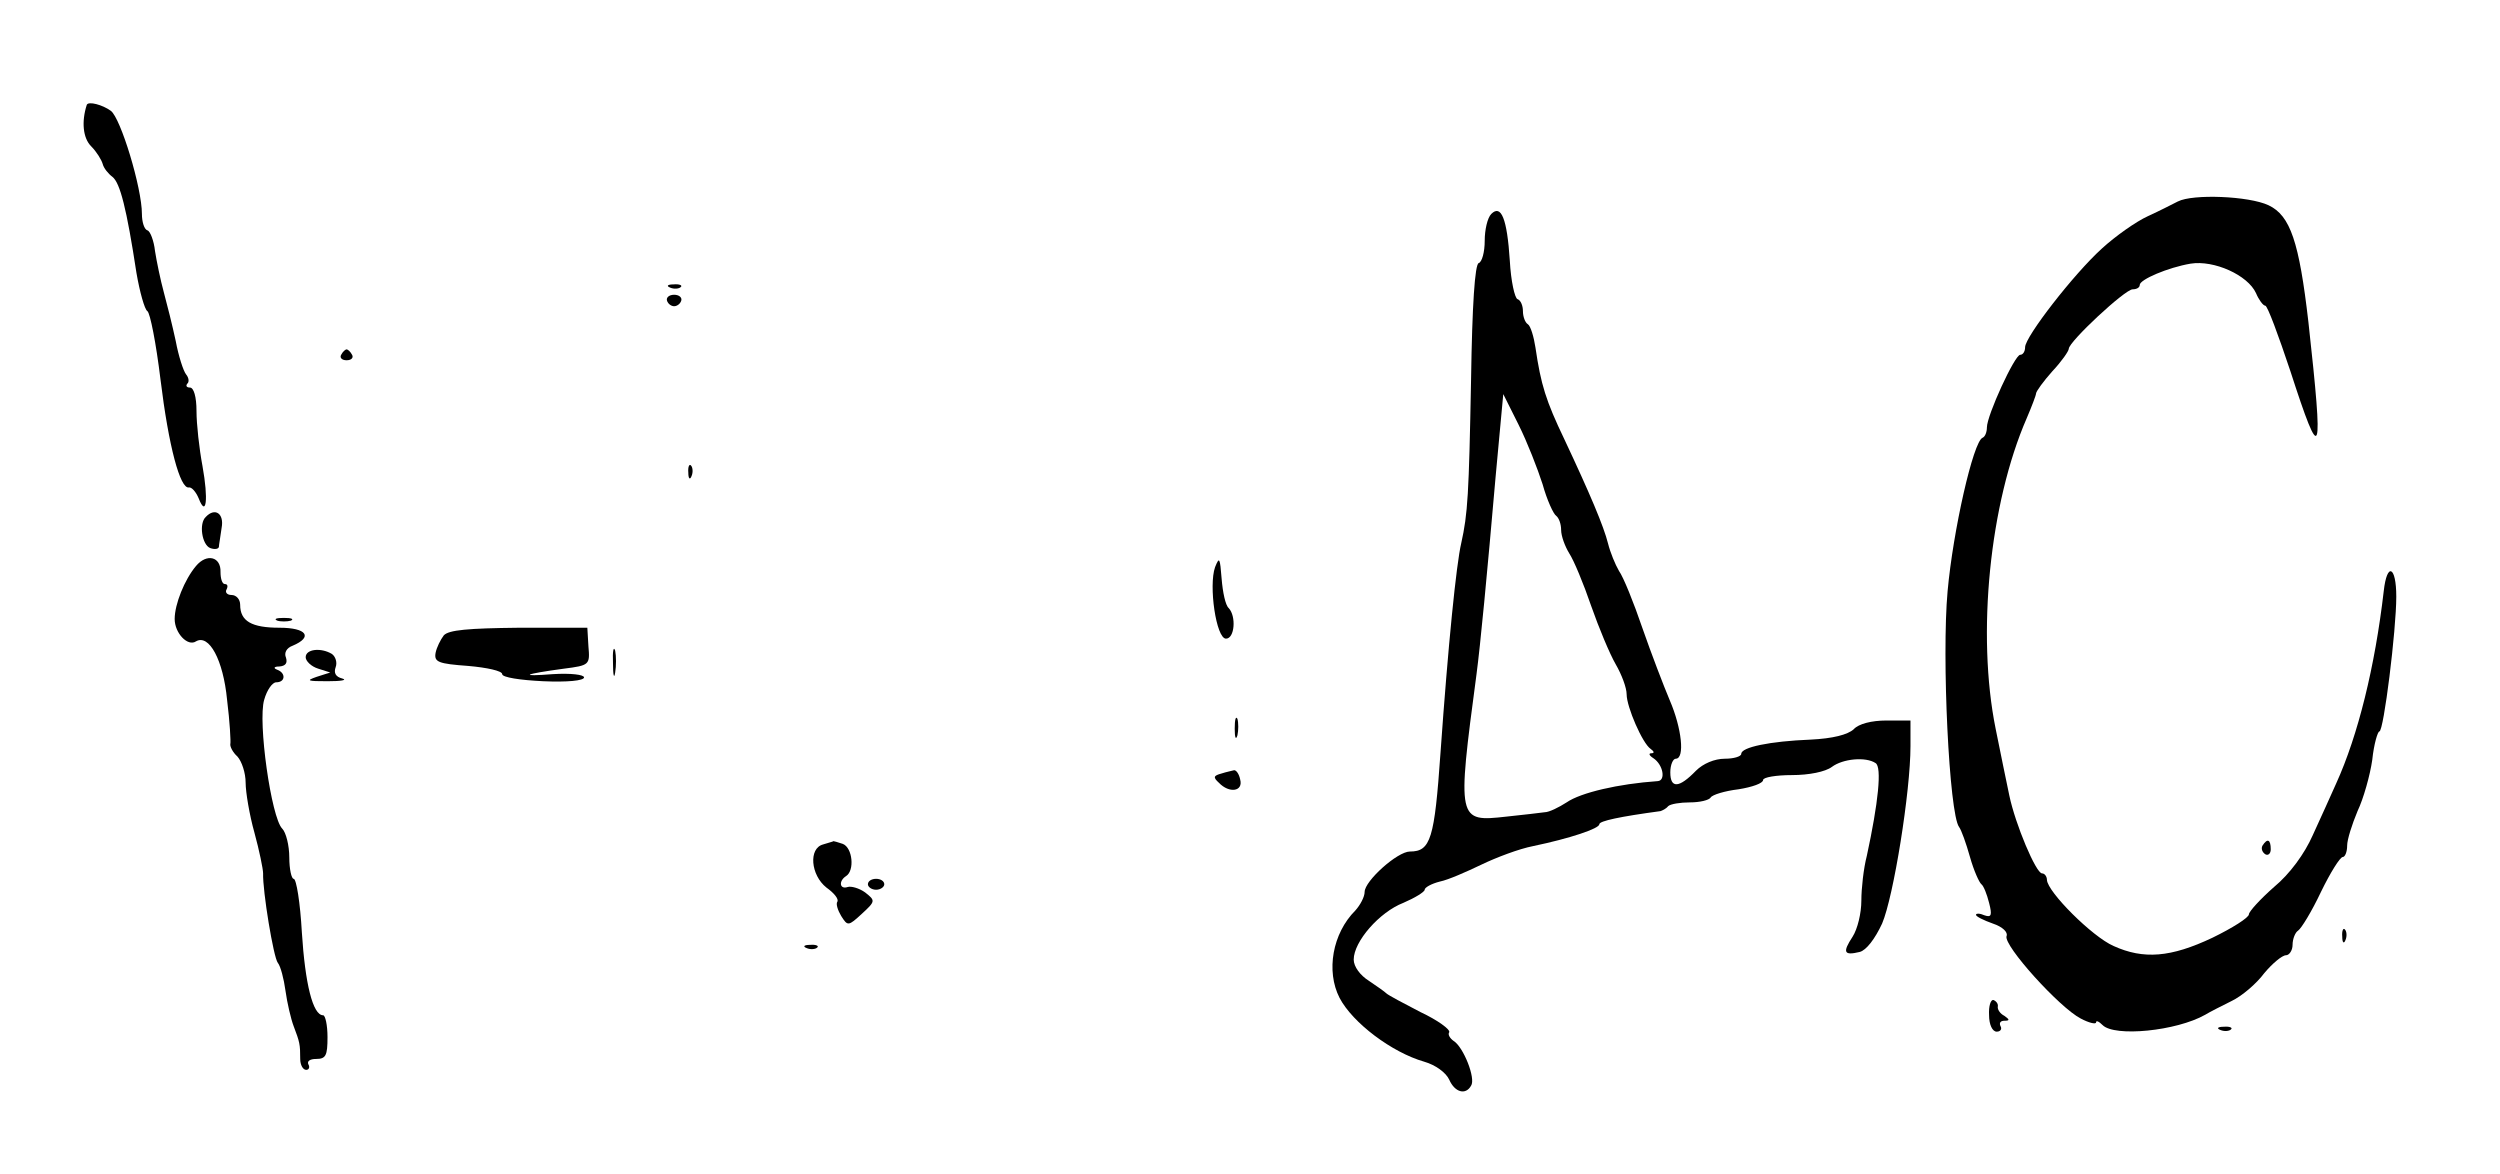 <?xml version="1.0" standalone="no"?>
<!DOCTYPE svg PUBLIC "-//W3C//DTD SVG 20010904//EN"
 "http://www.w3.org/TR/2001/REC-SVG-20010904/DTD/svg10.dtd">
<svg version="1.0" xmlns="http://www.w3.org/2000/svg"
 width="458pt" height="215pt" viewBox="0 0 458 215"
 preserveAspectRatio="xMidYMid meet">

<g transform="translate(0,215) scale(0.1,-0.1)"
fill="#000000" stroke="none">
<path d="M159 1958 c-10 -31 -7 -61 8 -76 10 -10 19 -25 21 -32 2 -8 10 -18
18 -24 14 -11 26 -58 44 -176 6 -35 15 -67 20 -70 5 -3 16 -59 24 -125 15
-123 36 -201 52 -198 5 1 13 -8 18 -20 14 -36 18 -2 7 59 -6 32 -11 77 -11
101 0 26 -5 43 -12 43 -6 0 -8 3 -5 7 4 3 3 11 -2 17 -5 6 -14 34 -19 61 -6
28 -16 68 -22 90 -6 22 -13 56 -16 75 -2 19 -9 37 -14 38 -6 2 -10 16 -10 30
0 48 -39 176 -57 189 -15 11 -41 18 -44 11z"/>
<path d="M3990 1781 c-8 -4 -33 -17 -55 -27 -22 -10 -60 -37 -84 -59 -52 -47
-141 -162 -141 -181 0 -8 -4 -14 -9 -14 -10 0 -61 -111 -61 -133 0 -8 -3 -17
-8 -19 -17 -7 -54 -170 -64 -281 -11 -121 3 -408 21 -432 4 -5 13 -30 20 -55
7 -25 17 -47 21 -50 4 -3 10 -18 14 -34 6 -23 4 -27 -8 -23 -9 4 -16 4 -16 1
0 -3 14 -10 31 -16 18 -6 28 -16 25 -23 -6 -17 97 -131 136 -151 15 -8 28 -11
28 -7 0 4 5 2 12 -5 22 -22 135 -11 188 19 8 5 30 16 48 25 19 9 46 32 60 51
15 18 33 33 40 33 6 0 12 9 12 19 0 11 5 23 10 26 6 4 25 35 42 71 17 35 35
64 40 64 4 0 8 9 8 21 0 11 9 39 19 63 11 23 23 66 27 94 3 29 10 52 13 52 8
0 31 186 31 247 0 56 -17 64 -23 10 -16 -138 -47 -264 -87 -352 -10 -22 -29
-65 -43 -95 -15 -34 -42 -71 -71 -95 -25 -22 -46 -45 -46 -50 0 -6 -30 -25
-67 -43 -76 -36 -126 -40 -181 -15 -39 17 -121 99 -122 121 0 6 -4 12 -9 12
-11 0 -49 90 -60 143 -5 23 -16 78 -25 122 -35 173 -11 413 57 569 9 21 17 42
17 45 0 4 14 23 30 41 17 18 30 37 30 41 0 13 103 109 117 109 7 0 13 3 13 8
0 10 52 32 93 39 43 7 105 -21 120 -54 5 -12 13 -23 17 -23 4 0 24 -54 46
-120 57 -176 61 -164 33 90 -17 147 -33 195 -73 214 -36 17 -139 21 -166 7z"/>
<path d="M2732 1758 c-7 -7 -12 -29 -12 -49 0 -21 -5 -39 -11 -41 -7 -2 -12
-77 -14 -213 -4 -212 -6 -246 -18 -300 -9 -38 -24 -186 -38 -384 -11 -158 -18
-181 -56 -181 -23 0 -83 -54 -83 -74 0 -9 -8 -24 -17 -34 -42 -42 -54 -111
-29 -160 24 -46 96 -100 155 -117 21 -6 40 -20 46 -33 10 -23 30 -29 40 -11 9
13 -14 71 -32 82 -7 5 -11 12 -8 16 2 5 -21 22 -53 37 -31 16 -59 31 -62 34
-3 3 -17 13 -32 23 -16 10 -28 26 -28 39 0 33 47 87 91 104 21 9 39 20 39 24
0 4 12 11 28 15 15 3 49 18 76 31 27 13 69 29 95 34 67 14 121 32 121 40 0 6
38 14 112 24 3 1 10 4 14 9 4 4 22 7 40 7 18 0 35 4 38 9 3 5 26 12 51 15 25
4 45 11 45 17 0 5 24 9 53 9 31 0 61 6 73 15 20 15 62 19 80 7 12 -7 5 -73
-16 -170 -6 -23 -10 -60 -10 -82 0 -23 -7 -52 -16 -66 -19 -29 -16 -35 13 -28
12 3 28 24 41 52 21 49 52 242 52 325 l0 47 -44 0 c-27 0 -51 -6 -60 -16 -11
-10 -38 -17 -79 -19 -75 -3 -127 -14 -127 -26 0 -5 -14 -9 -30 -9 -19 0 -40
-9 -53 -22 -31 -32 -47 -33 -47 -3 0 14 5 25 10 25 17 0 11 56 -11 107 -11 26
-34 86 -50 132 -16 47 -35 94 -43 105 -7 12 -16 34 -20 50 -8 32 -33 91 -80
191 -34 71 -43 100 -53 168 -3 20 -9 40 -14 43 -5 3 -9 14 -9 24 0 10 -4 20
-10 22 -5 2 -12 33 -14 70 -5 78 -16 104 -34 86z m94 -495 c8 -29 20 -55 25
-58 5 -4 9 -15 9 -26 0 -11 7 -30 15 -43 8 -12 26 -55 40 -96 14 -40 34 -88
45 -107 11 -19 20 -43 20 -55 0 -23 29 -90 44 -100 7 -5 7 -8 1 -8 -5 0 -4 -4
4 -9 18 -12 23 -41 8 -42 -72 -5 -141 -21 -167 -39 -14 -9 -32 -18 -40 -18 -8
-1 -40 -5 -70 -8 -90 -10 -91 -9 -55 261 7 53 19 178 35 362 l14 151 28 -56
c16 -32 35 -81 44 -109z"/>
<path d="M1228 1623 c7 -3 16 -2 19 1 4 3 -2 6 -13 5 -11 0 -14 -3 -6 -6z"/>
<path d="M1222 1599 c2 -6 8 -10 13 -10 5 0 11 4 13 10 2 6 -4 11 -13 11 -9 0
-15 -5 -13 -11z"/>
<path d="M625 1500 c-3 -5 1 -10 10 -10 9 0 13 5 10 10 -3 6 -8 10 -10 10 -2
0 -7 -4 -10 -10z"/>
<path d="M1261 1284 c0 -11 3 -14 6 -6 3 7 2 16 -1 19 -3 4 -6 -2 -5 -13z"/>
<path d="M377 1203 c-13 -12 -7 -51 8 -57 8 -3 15 -2 16 2 0 4 3 19 5 35 5 26
-12 38 -29 20z"/>
<path d="M359 1113 c-21 -25 -39 -70 -39 -97 0 -26 24 -51 39 -41 24 14 50
-34 57 -107 5 -40 7 -77 6 -81 -1 -4 4 -15 13 -23 8 -9 15 -30 15 -48 0 -17 7
-59 16 -91 9 -33 16 -67 16 -75 -1 -32 19 -154 27 -164 5 -6 11 -29 14 -51 3
-22 10 -52 15 -65 11 -29 12 -33 12 -60 0 -11 5 -20 11 -20 5 0 7 5 4 10 -3 6
3 10 14 10 18 0 21 6 21 40 0 22 -4 40 -8 40 -19 0 -33 58 -39 152 -3 54 -10
98 -15 98 -4 0 -8 18 -8 39 0 22 -6 46 -13 53 -20 20 -45 196 -33 236 5 18 15
32 22 32 17 0 18 17 2 23 -8 3 -6 6 4 6 11 1 15 6 12 16 -4 9 1 18 12 22 38
16 26 33 -24 33 -51 0 -72 12 -72 42 0 10 -7 18 -16 18 -8 0 -12 5 -9 10 3 6
2 10 -3 10 -5 0 -8 10 -8 22 1 28 -25 35 -45 11z"/>
<path d="M2226 1111 c-12 -34 2 -131 20 -131 16 0 19 41 5 56 -6 5 -11 29 -13
54 -3 38 -4 41 -12 21z"/>
<path d="M508 1013 c6 -2 18 -2 25 0 6 3 1 5 -13 5 -14 0 -19 -2 -12 -5z"/>
<path d="M813 986 c-6 -8 -13 -22 -15 -32 -3 -17 5 -20 60 -24 34 -3 62 -9 62
-15 0 -6 33 -11 75 -13 44 -2 75 1 75 7 0 5 -24 8 -57 6 -64 -5 -54 0 20 10
47 6 48 7 45 41 l-2 34 -126 0 c-92 -1 -128 -4 -137 -14z"/>
<path d="M1123 935 c0 -22 2 -30 4 -17 2 12 2 30 0 40 -3 9 -5 -1 -4 -23z"/>
<path d="M560 946 c0 -7 10 -17 23 -21 l22 -7 -25 -8 c-20 -7 -17 -8 20 -8 25
0 37 2 27 5 -12 3 -16 10 -12 21 3 8 0 19 -7 24 -20 12 -48 9 -48 -6z"/>
<path d="M2262 815 c0 -16 2 -22 5 -12 2 9 2 23 0 30 -3 6 -5 -1 -5 -18z"/>
<path d="M2238 733 c-15 -4 -16 -7 -5 -17 19 -20 45 -16 39 6 -2 10 -7 17 -11
17 -3 -1 -14 -3 -23 -6z"/>
<path d="M1508 603 c-27 -7 -23 -56 6 -79 14 -10 23 -21 20 -26 -3 -4 1 -16 7
-26 12 -19 13 -19 38 4 25 23 25 24 6 39 -11 8 -26 12 -32 10 -15 -5 -17 11
-3 20 16 10 12 52 -6 59 -9 3 -16 5 -17 5 -1 -1 -10 -3 -19 -6z"/>
<path d="M4145 601 c-3 -5 -1 -12 5 -16 5 -3 10 1 10 9 0 18 -6 21 -15 7z"/>
<path d="M1590 530 c0 -5 7 -10 15 -10 8 0 15 5 15 10 0 6 -7 10 -15 10 -8 0
-15 -4 -15 -10z"/>
<path d="M4291 434 c0 -11 3 -14 6 -6 3 7 2 16 -1 19 -3 4 -6 -2 -5 -13z"/>
<path d="M1478 413 c7 -3 16 -2 19 1 4 3 -2 6 -13 5 -11 0 -14 -3 -6 -6z"/>
<path d="M3644 290 c0 -17 6 -30 14 -30 7 0 10 5 7 10 -3 6 0 10 7 10 10 0 10
2 0 9 -8 4 -13 12 -12 17 1 5 -3 10 -8 12 -5 1 -9 -11 -8 -28z"/>
<path d="M4068 263 c7 -3 16 -2 19 1 4 3 -2 6 -13 5 -11 0 -14 -3 -6 -6z"/>
</g>
</svg>
